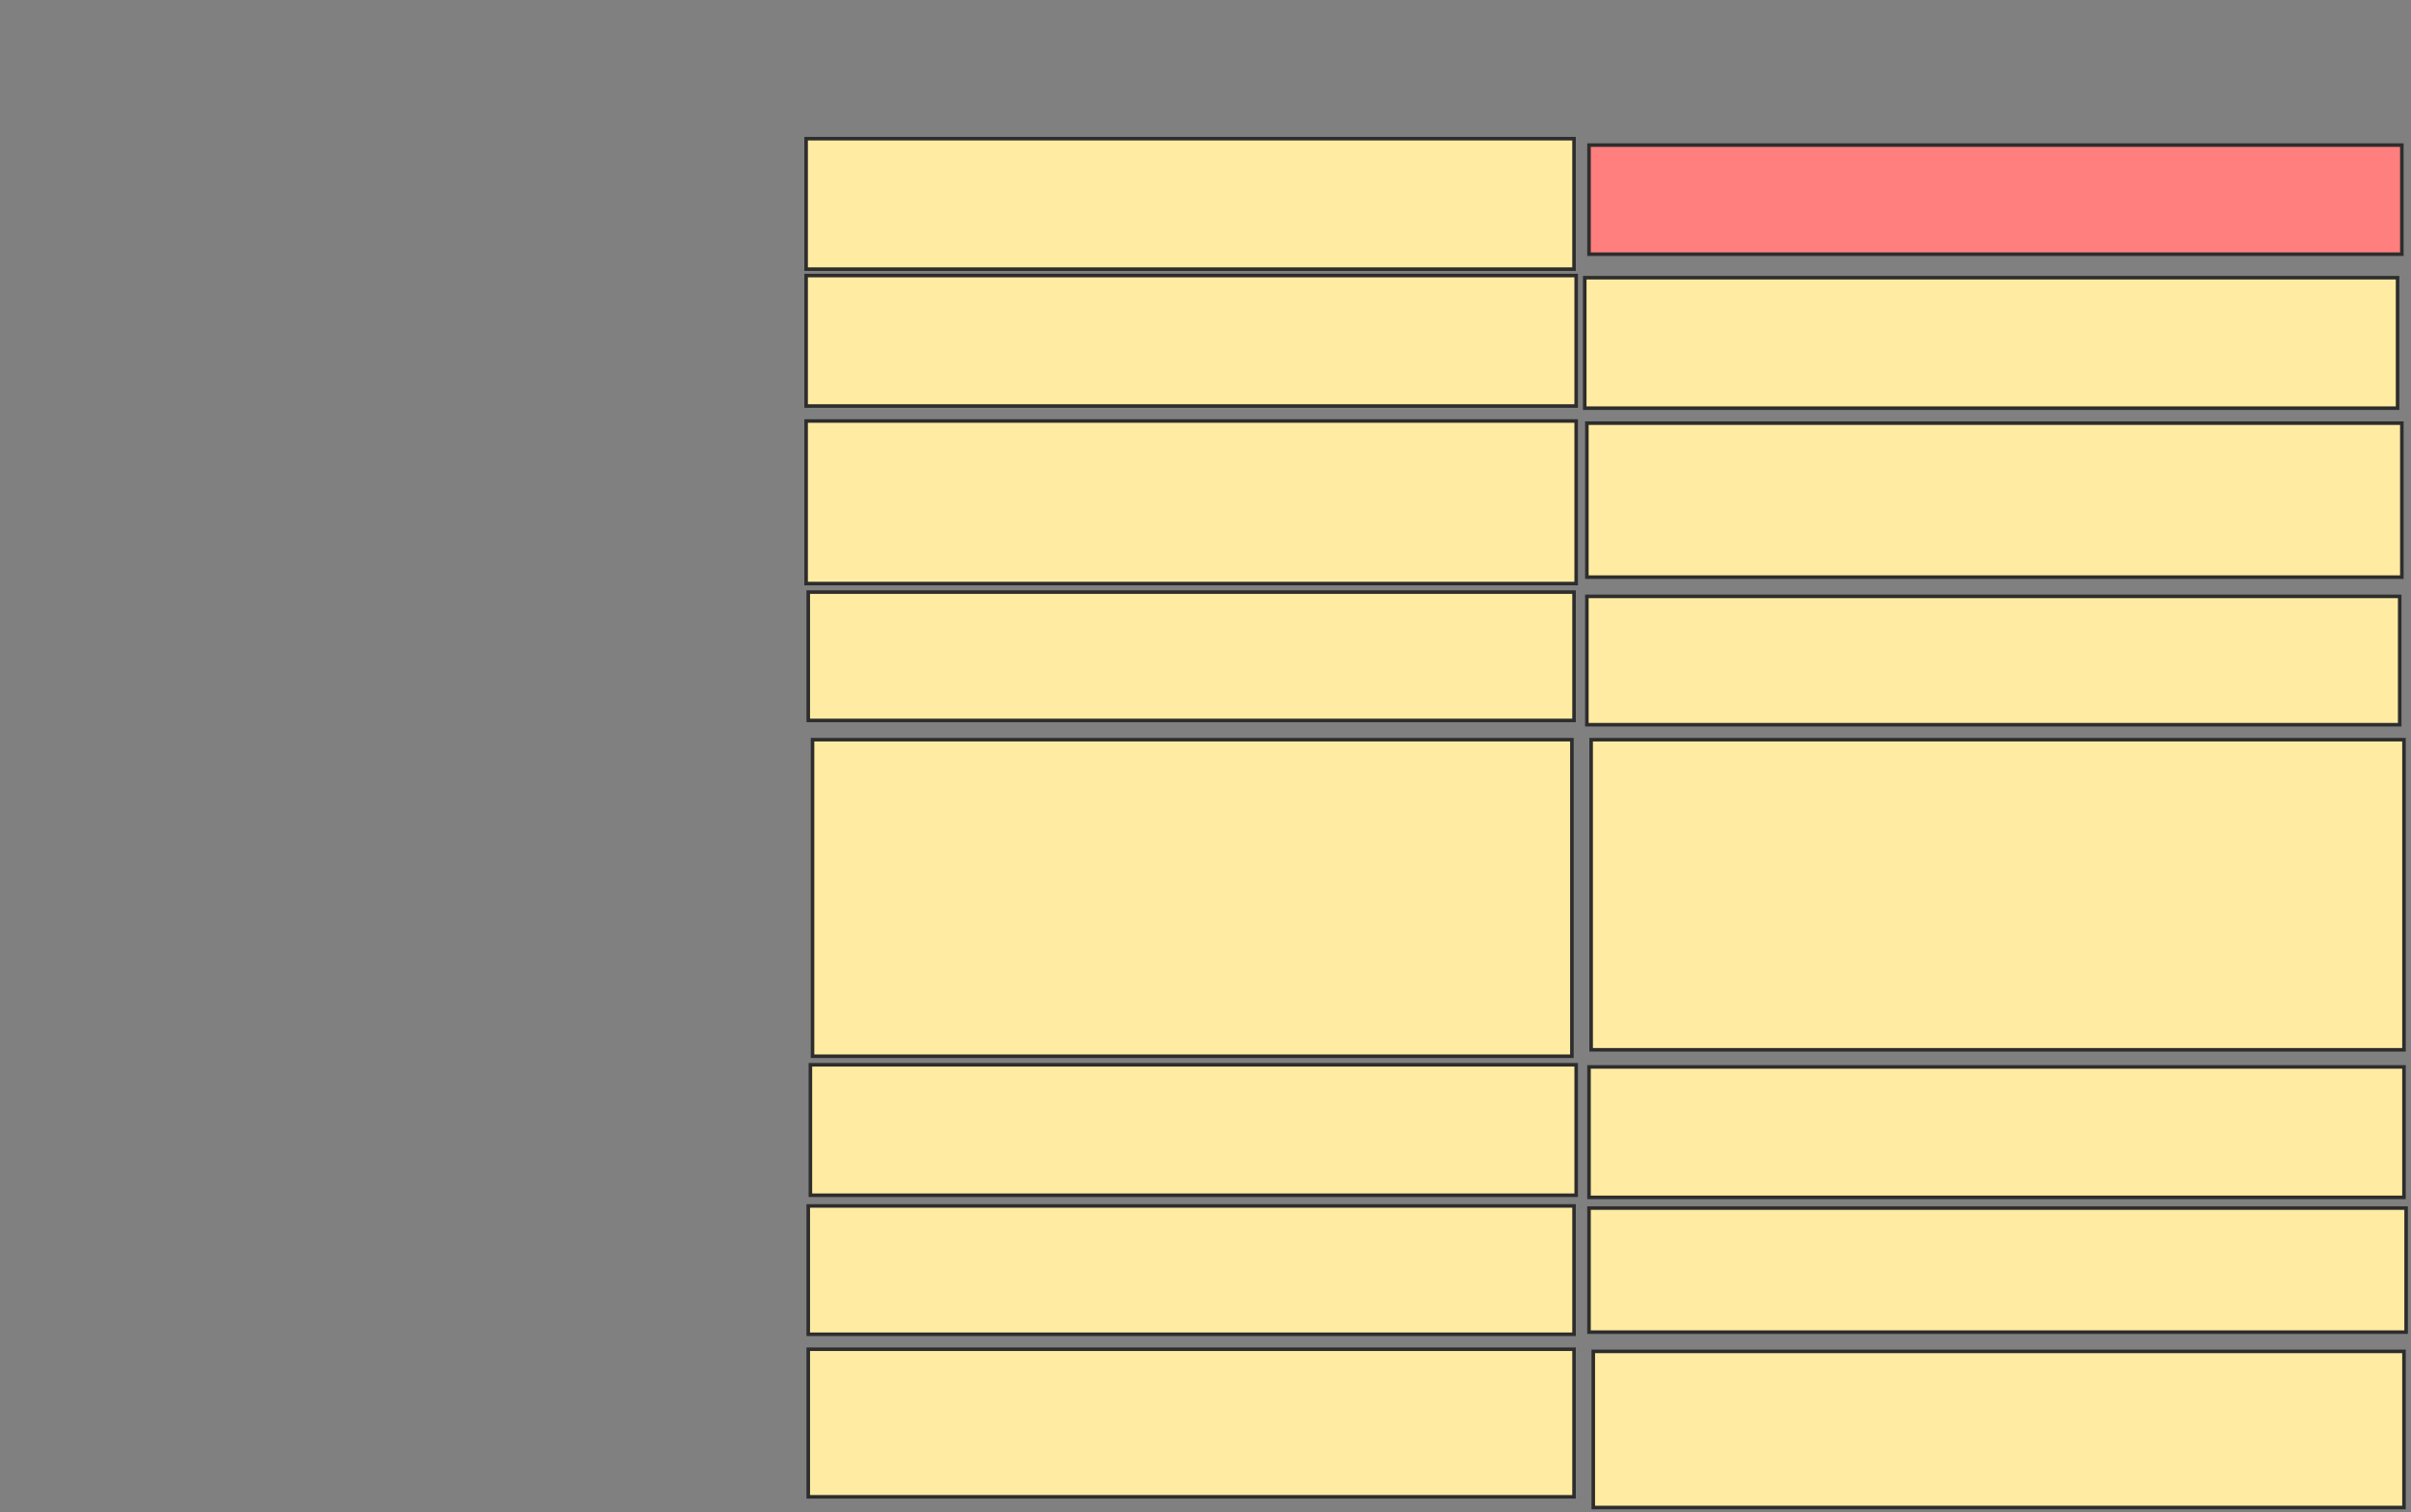 <svg xmlns="http://www.w3.org/2000/svg" width="679" height="426">
 <rect width="100%" height="100%" fill="#808080" stroke="none"/>
 <!-- Created with Image Occlusion Enhanced -->
 <g>
  <title>Labels</title>
 </g>
 <g>
  <title>Masks</title>
  <rect id="a77c27a3e2f541bba666b65cee63de5b-ao-1" height="36.747" width="216.265" y="39.06" x="227.024" stroke="#2D2D2D" fill="#FFEBA2"/>
  <rect id="a77c27a3e2f541bba666b65cee63de5b-ao-2" height="36.747" width="216.867" y="77.614" x="227.024" stroke="#2D2D2D" fill="#FFEBA2"/>
  <rect id="a77c27a3e2f541bba666b65cee63de5b-ao-3" height="45.783" width="216.867" y="118.578" x="227.024" stroke="#2D2D2D" fill="#FFEBA2"/>
  <rect id="a77c27a3e2f541bba666b65cee63de5b-ao-4" height="36.145" width="215.663" y="166.771" x="227.626" stroke="#2D2D2D" fill="#FFEBA2"/>
  <rect id="a77c27a3e2f541bba666b65cee63de5b-ao-5" height="89.157" width="213.855" y="208.337" x="228.831" stroke="#2D2D2D" fill="#FFEBA2"/>
  <rect id="a77c27a3e2f541bba666b65cee63de5b-ao-6" height="36.747" width="215.663" y="299.904" x="228.229" stroke="#2D2D2D" fill="#FFEBA2"/>
  <rect id="a77c27a3e2f541bba666b65cee63de5b-ao-7" height="36.145" width="215.663" y="339.663" x="227.626" stroke="#2D2D2D" fill="#FFEBA2"/>
  <rect id="a77c27a3e2f541bba666b65cee63de5b-ao-8" height="41.566" width="215.663" y="380.024" x="227.626" stroke="#2D2D2D" fill="#FFEBA2"/>
  <rect id="a77c27a3e2f541bba666b65cee63de5b-ao-9" height="30.723" width="228.916" y="40.867" x="447.506" stroke="#2D2D2D" fill="#FF7E7E" class="qshape"/>
  <rect id="a77c27a3e2f541bba666b65cee63de5b-ao-10" height="36.747" width="228.916" y="78.217" x="446.301" stroke="#2D2D2D" fill="#FFEBA2"/>
  <rect id="a77c27a3e2f541bba666b65cee63de5b-ao-11" height="43.373" width="229.518" y="119.181" x="446.904" stroke="#2D2D2D" fill="#FFEBA2"/>
  <rect id="a77c27a3e2f541bba666b65cee63de5b-ao-12" height="36.145" width="228.916" y="167.976" x="446.904" stroke="#2D2D2D" fill="#FFEBA2"/>
  <rect id="a77c27a3e2f541bba666b65cee63de5b-ao-13" height="87.349" width="228.916" y="208.337" x="448.108" stroke="#2D2D2D" fill="#FFEBA2"/>
  <rect id="a77c27a3e2f541bba666b65cee63de5b-ao-14" height="36.747" width="229.518" y="300.506" x="447.506" stroke="#2D2D2D" fill="#FFEBA2"/>
  <rect id="a77c27a3e2f541bba666b65cee63de5b-ao-15" height="34.94" width="230.12" y="340.265" x="447.506" stroke="#2D2D2D" fill="#FFEBA2"/>
  <rect id="a77c27a3e2f541bba666b65cee63de5b-ao-16" height="43.976" width="228.313" y="380.627" x="448.711" stroke="#2D2D2D" fill="#FFEBA2"/>
 </g>
</svg>